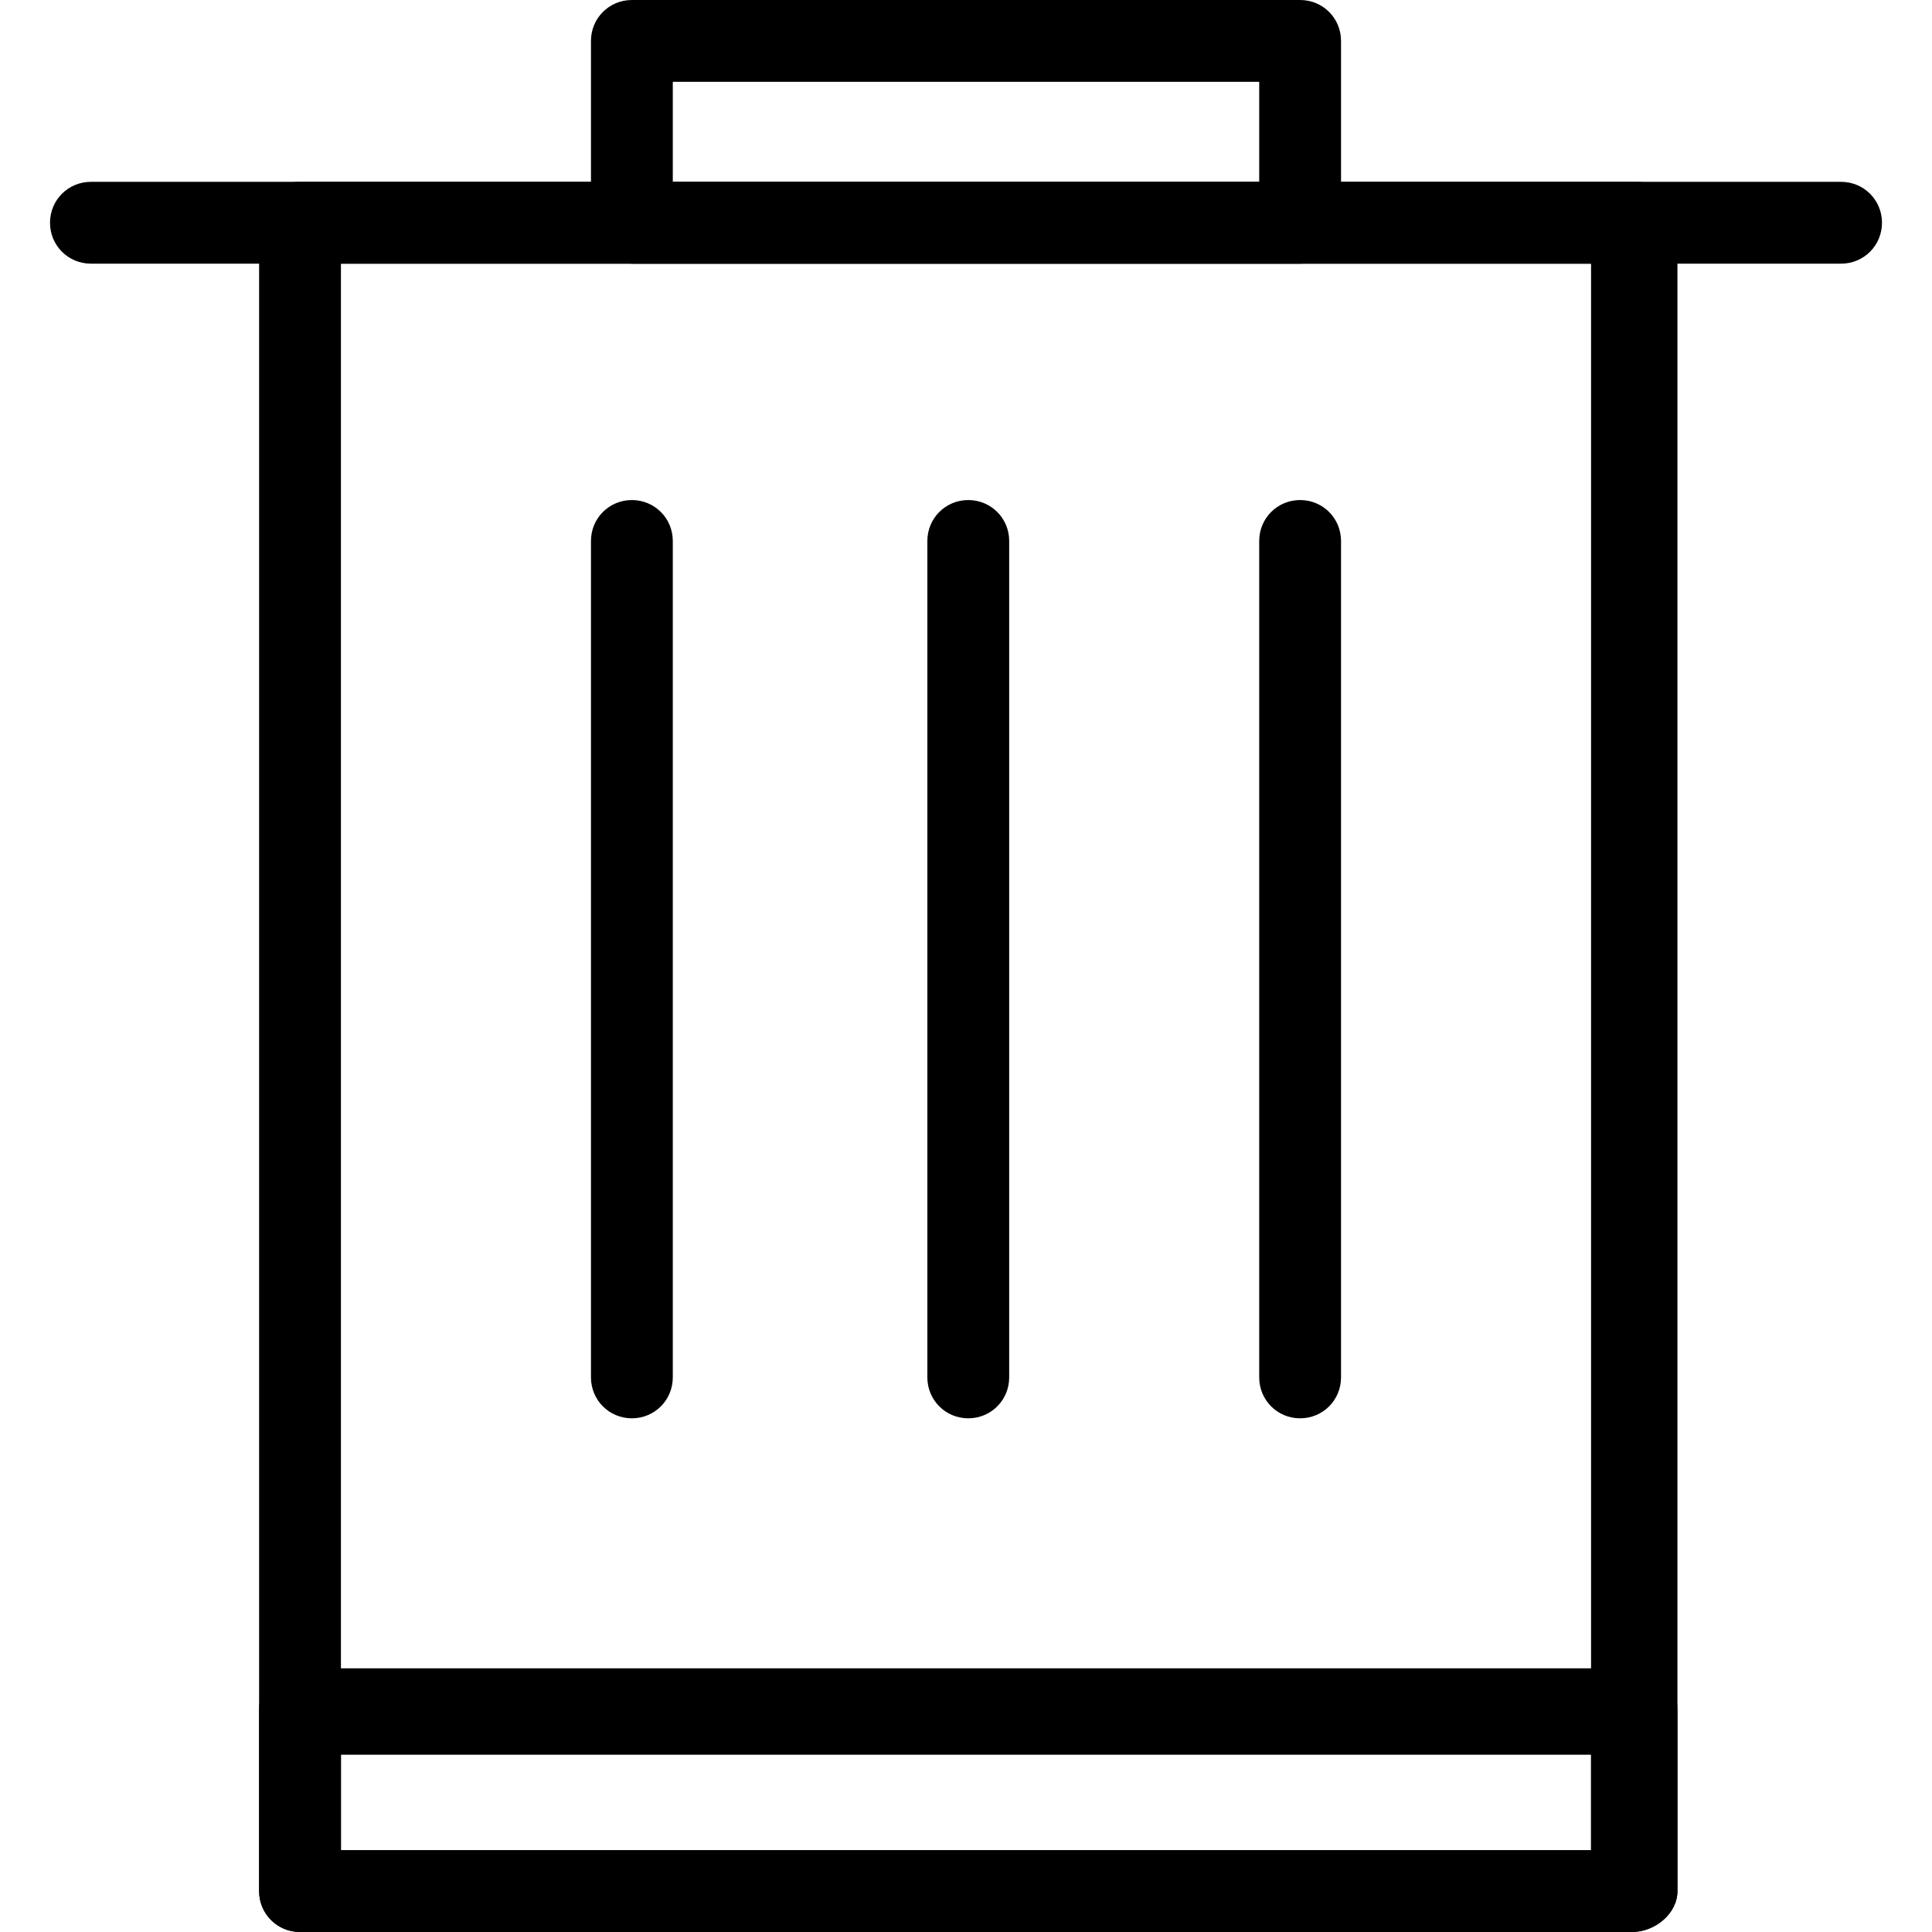 <?xml version="1.0" encoding="utf-8"?>
<!-- Generator: Adobe Illustrator 22.1.0, SVG Export Plug-In . SVG Version: 6.00 Build 0)  -->
<svg version="1.1" id="Filled_Old_Icons" xmlns="http://www.w3.org/2000/svg" xmlns:xlink="http://www.w3.org/1999/xlink" x="0px"
	 y="0px" viewBox="0 0 42.5 42.5" style="enable-background:new 0 0 42.5 42.5;" xml:space="preserve">
<g>
	<g>
		<path d="M35.9,42.5H6.6c-0.5,0-0.9-0.4-0.9-0.9V4.9C5.6,4.4,6.1,4,6.6,4h29.4c0.5,0,0.9,0.4,0.9,0.9v36.7
			C36.9,42.1,36.4,42.5,35.9,42.5z M7.5,40.7H35V5.8H7.5V40.7z"/>
	</g>
	<g>
		<path d="M28.6,5.8H13.9c-0.5,0-0.9-0.4-0.9-0.9v-4C13,0.4,13.4,0,13.9,0h14.7c0.5,0,0.9,0.4,0.9,0.9v4C29.5,5.4,29.1,5.8,28.6,5.8
			z M14.8,4h12.9V1.8H14.8V4z"/>
	</g>
	<g>
		<path d="M35.9,42.5H6.6c-0.5,0-0.9-0.4-0.9-0.9v-4c0-0.5,0.4-0.9,0.9-0.9h29.4c0.5,0,0.9,0.4,0.9,0.9v4
			C36.9,42.1,36.4,42.5,35.9,42.5z M7.5,40.7H35v-2.1H7.5V40.7z"/>
	</g>
	<g>
		<path d="M40.5,5.8H2c-0.5,0-0.9-0.4-0.9-0.9S1.5,4,2,4h38.5c0.5,0,0.9,0.4,0.9,0.9S41,5.8,40.5,5.8z"/>
	</g>
	<g>
		<path d="M13.9,31.2c-0.5,0-0.9-0.4-0.9-0.9V11.9c0-0.5,0.4-0.9,0.9-0.9c0.5,0,0.9,0.4,0.9,0.9v18.4C14.8,30.8,14.4,31.2,13.9,31.2
			z"/>
	</g>
	<g>
		<path d="M21.3,31.2c-0.5,0-0.9-0.4-0.9-0.9V11.9c0-0.5,0.4-0.9,0.9-0.9s0.9,0.4,0.9,0.9v18.4C22.2,30.8,21.8,31.2,21.3,31.2z"/>
	</g>
	<g>
		<path d="M28.6,31.2c-0.5,0-0.9-0.4-0.9-0.9V11.9c0-0.5,0.4-0.9,0.9-0.9s0.9,0.4,0.9,0.9v18.4C29.5,30.8,29.1,31.2,28.6,31.2z"/>
	</g>
</g>
</svg>
